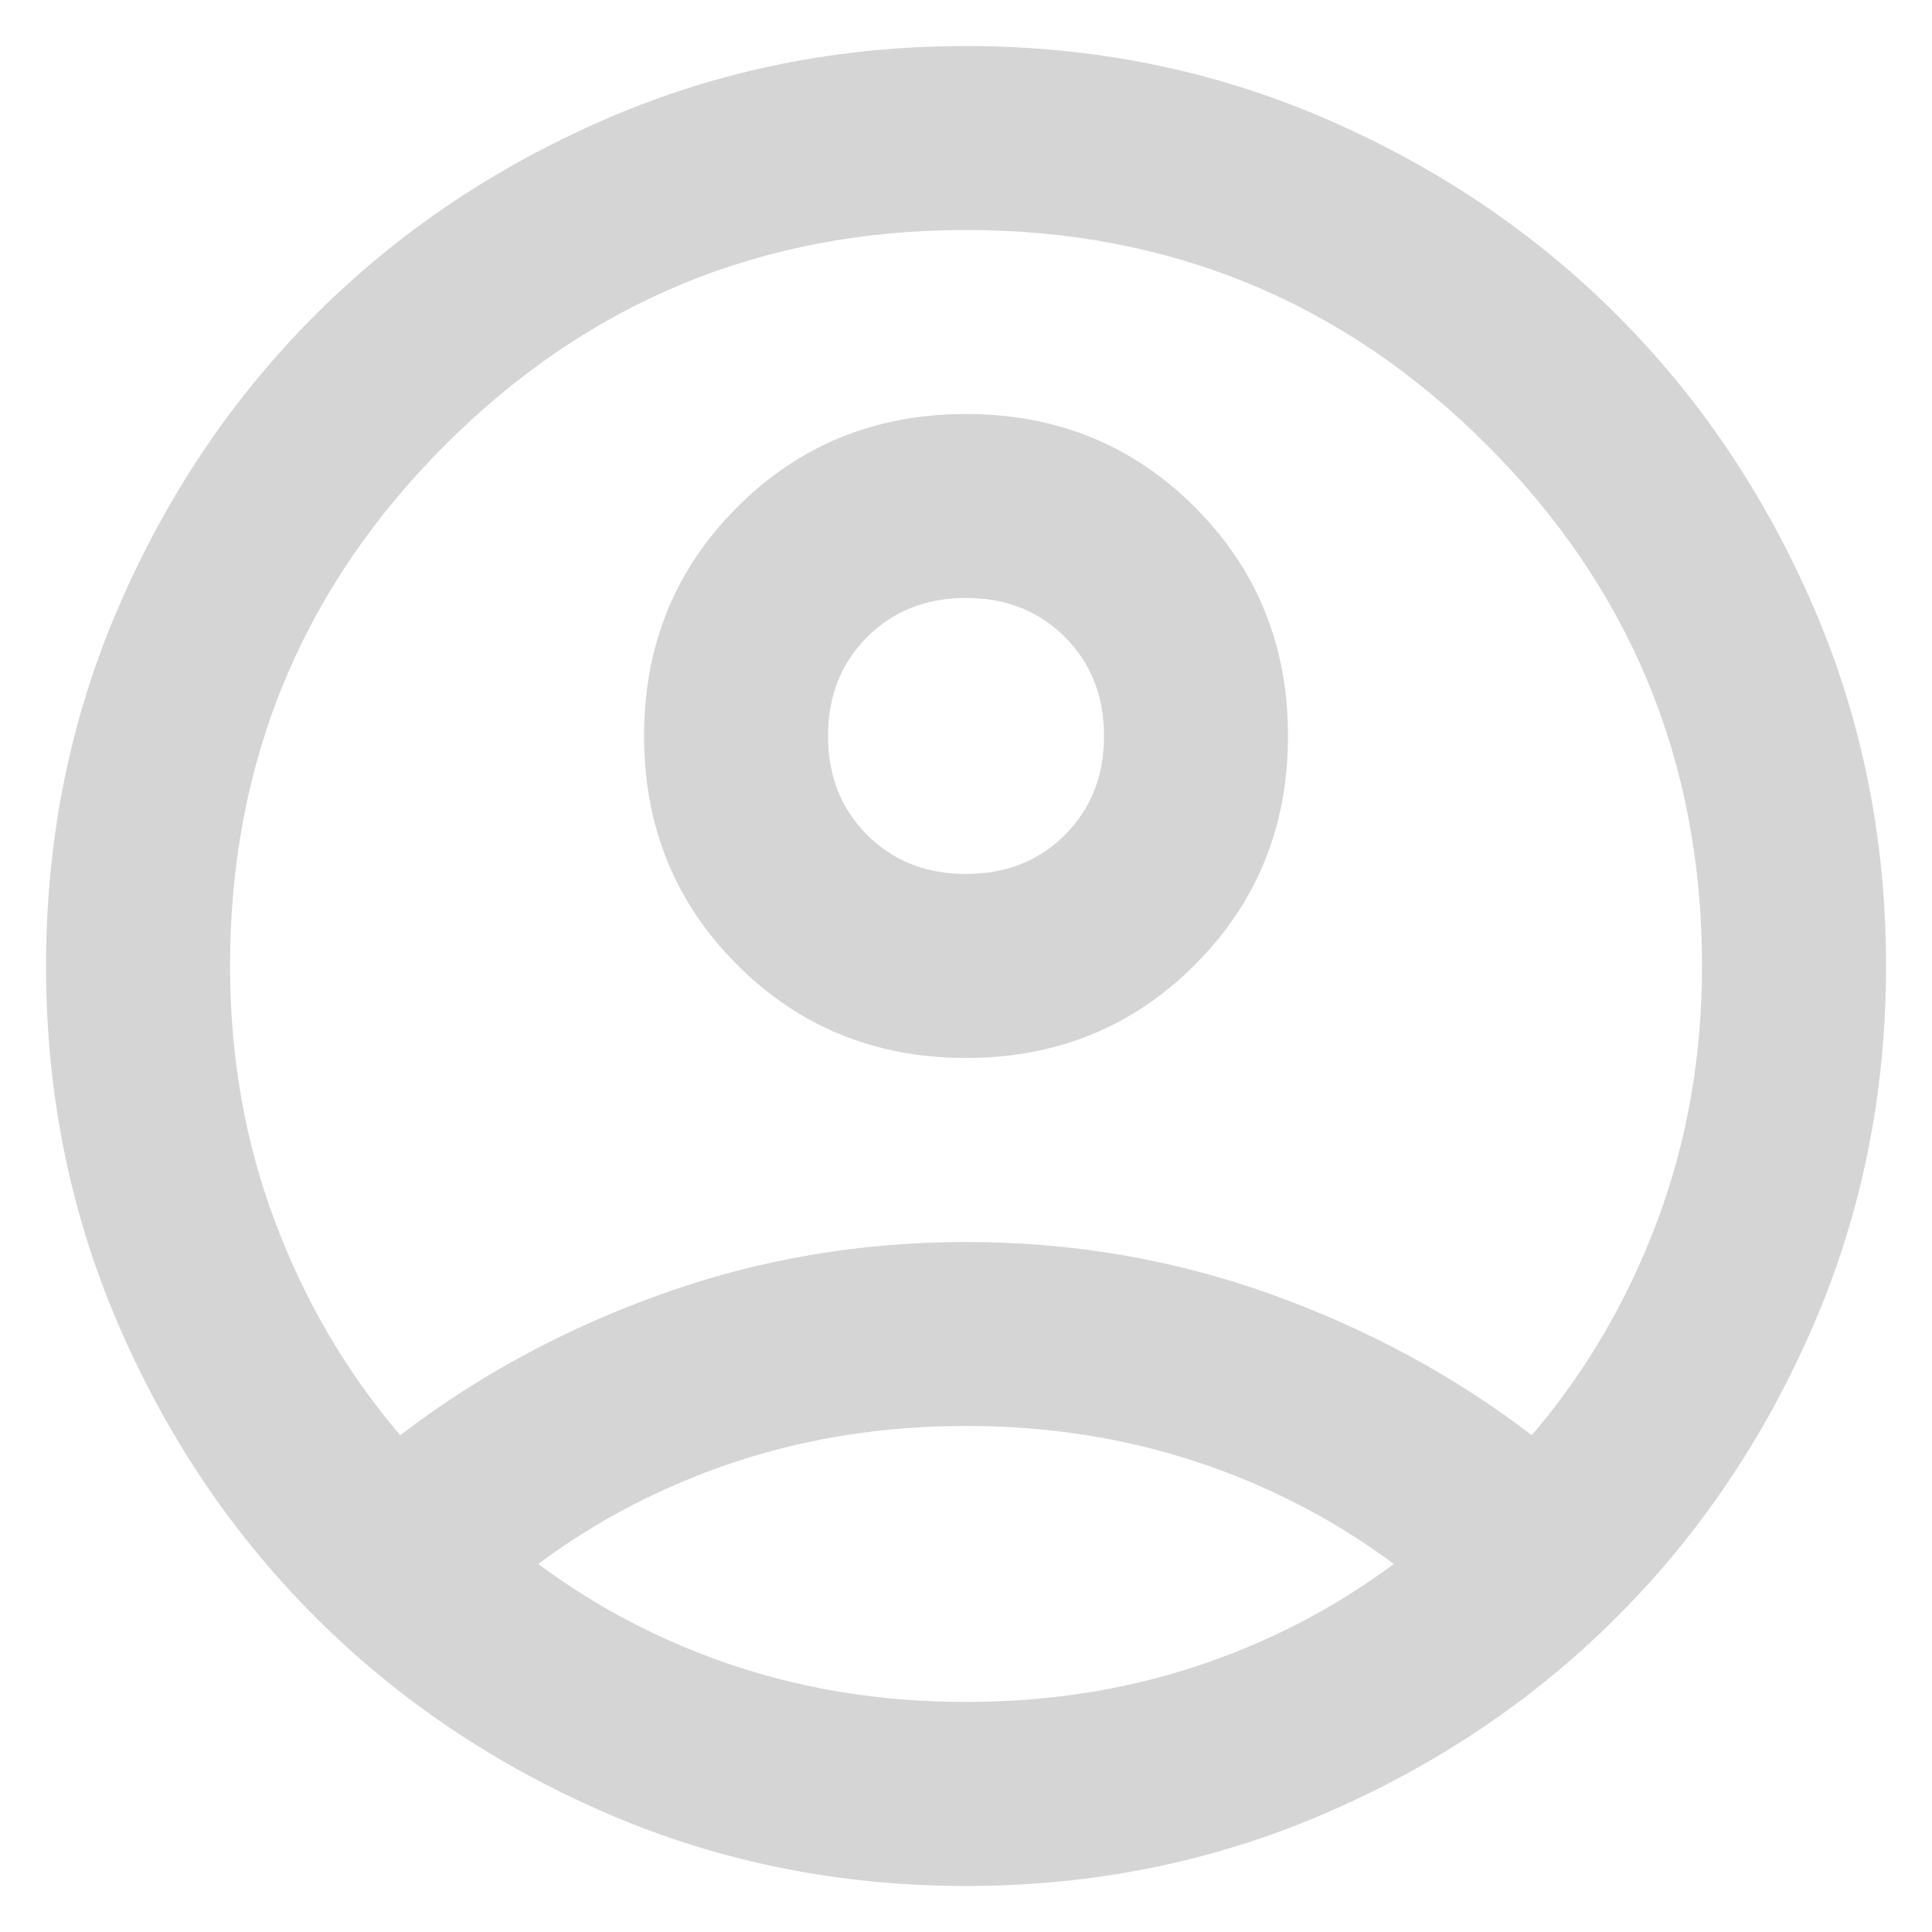 <svg width="28" height="28" viewBox="0 0 28 28" fill="none" xmlns="http://www.w3.org/2000/svg">
<path d="M5.8 20.8C6.934 19.933 8.2 19.25 9.6 18.75C11 18.25 12.467 18 14 18C15.534 18 17 18.25 18.4 18.75C19.8 19.25 21.067 19.933 22.2 20.8C22.978 19.889 23.584 18.855 24.017 17.7C24.45 16.544 24.667 15.311 24.667 14C24.667 11.044 23.628 8.528 21.55 6.45C19.473 4.372 16.956 3.333 14 3.333C11.045 3.333 8.528 4.372 6.45 6.45C4.373 8.528 3.334 11.044 3.334 14C3.334 15.311 3.55 16.544 3.984 17.7C4.417 18.855 5.023 19.889 5.8 20.8ZM14 15.333C12.689 15.333 11.584 14.883 10.684 13.983C9.784 13.083 9.334 11.978 9.334 10.666C9.334 9.355 9.784 8.25 10.684 7.35C11.584 6.45 12.689 6 14 6C15.311 6 16.417 6.45 17.317 7.35C18.217 8.25 18.667 9.355 18.667 10.666C18.667 11.978 18.217 13.083 17.317 13.983C16.417 14.883 15.311 15.333 14 15.333ZM14 27.333C12.156 27.333 10.422 26.983 8.8 26.283C7.178 25.583 5.767 24.633 4.567 23.433C3.367 22.233 2.417 20.822 1.717 19.2C1.017 17.578 0.667 15.844 0.667 14C0.667 12.155 1.017 10.422 1.717 8.8C2.417 7.178 3.367 5.766 4.567 4.566C5.767 3.366 7.178 2.417 8.8 1.716C10.422 1.016 12.156 0.667 14 0.667C15.845 0.667 17.578 1.016 19.2 1.716C20.823 2.417 22.234 3.366 23.434 4.566C24.634 5.766 25.584 7.178 26.284 8.8C26.984 10.422 27.334 12.155 27.334 14C27.334 15.844 26.984 17.578 26.284 19.2C25.584 20.822 24.634 22.233 23.434 23.433C22.234 24.633 20.823 25.583 19.2 26.283C17.578 26.983 15.845 27.333 14 27.333ZM14 24.666C15.178 24.666 16.289 24.494 17.334 24.15C18.378 23.805 19.334 23.311 20.2 22.666C19.334 22.022 18.378 21.528 17.334 21.183C16.289 20.839 15.178 20.666 14 20.666C12.822 20.666 11.711 20.839 10.667 21.183C9.623 21.528 8.667 22.022 7.8 22.666C8.667 23.311 9.623 23.805 10.667 24.15C11.711 24.494 12.822 24.666 14 24.666ZM14 12.666C14.578 12.666 15.056 12.478 15.434 12.1C15.811 11.722 16 11.244 16 10.666C16 10.089 15.811 9.611 15.434 9.233C15.056 8.855 14.578 8.666 14 8.666C13.422 8.666 12.945 8.855 12.567 9.233C12.189 9.611 12 10.089 12 10.666C12 11.244 12.189 11.722 12.567 12.1C12.945 12.478 13.422 12.666 14 12.666Z" fill="#D5D5D5"/>
</svg>
